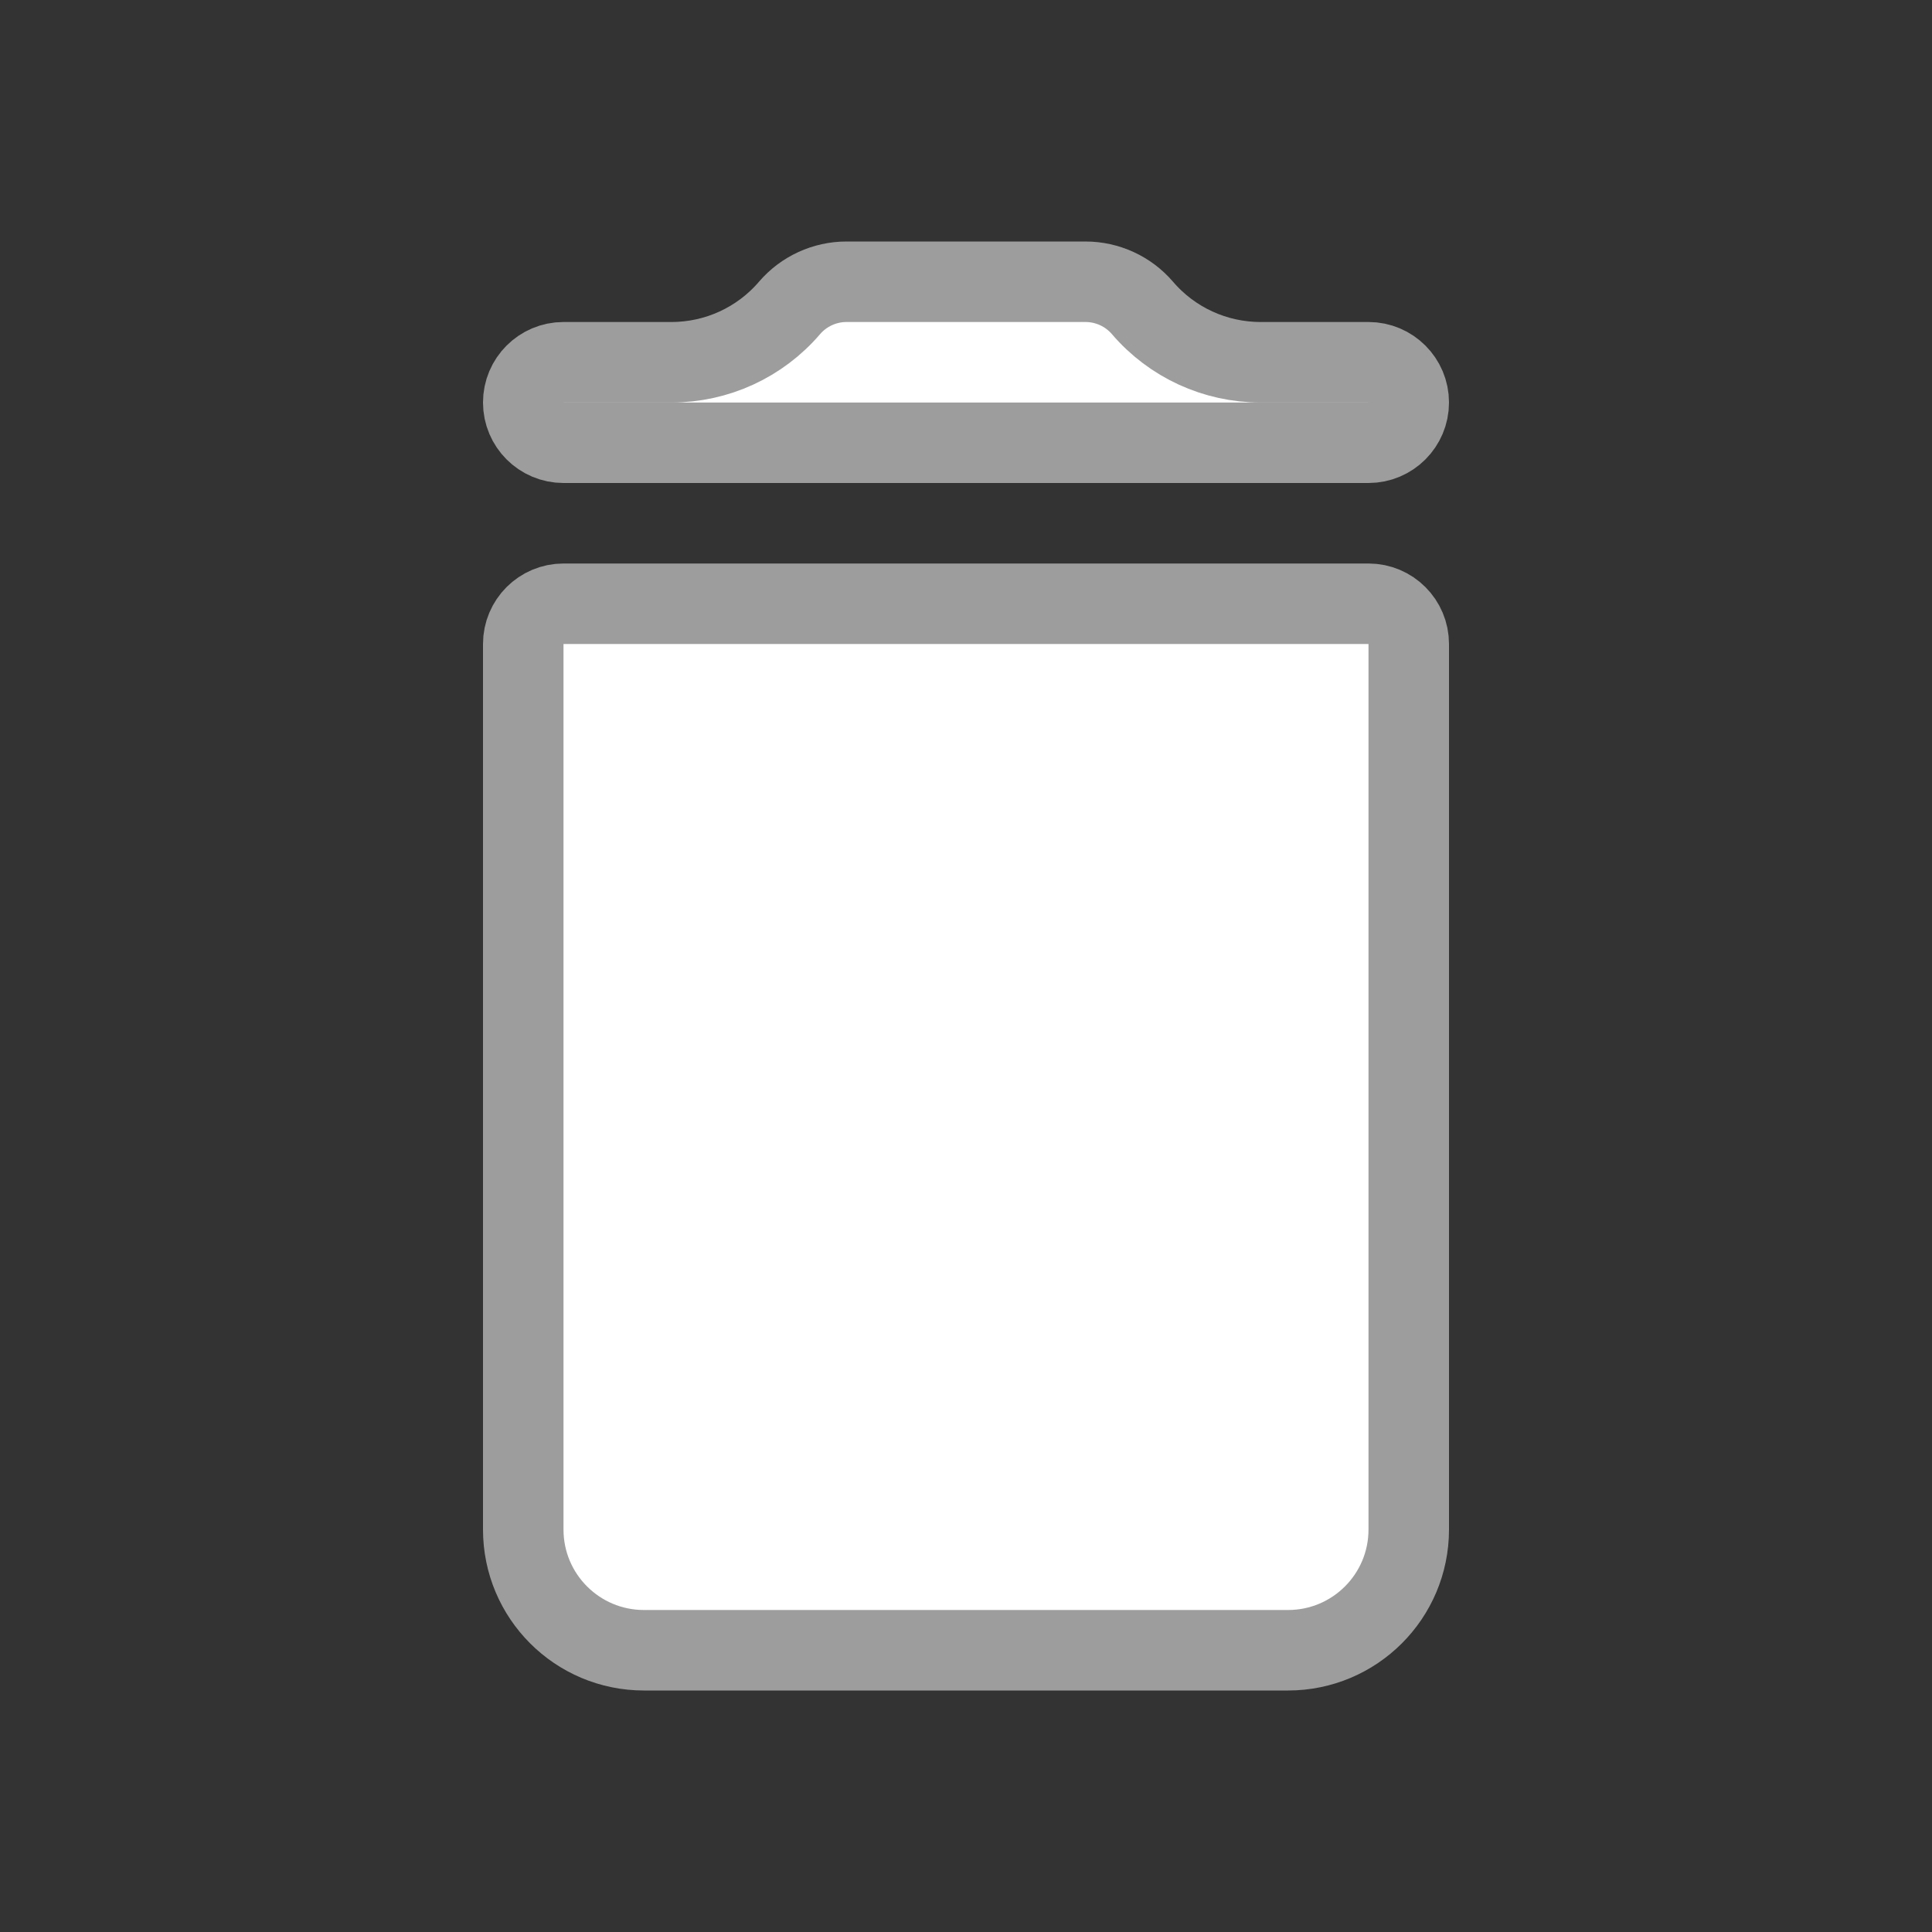 <svg width="24" height="24" viewBox="0 0 24 24" fill="none" xmlns="http://www.w3.org/2000/svg">
<rect x="0" y="0" width="24" height="24" fill="#333333" stroke="none"/>
<path d="M8 20.5C7.171 20.5 6.5 19.829 6.5 19V8C6.5 7.724 6.724 7.5 7 7.5H17C17.276 7.5 17.5 7.724 17.5 8V19C17.5 19.829 16.829 20.5 16 20.5H8Z" fill="white" stroke="#9D9D9D"/>
<path d="M13.484 3.5C13.756 3.5 14.015 3.619 14.192 3.825C14.559 4.254 15.095 4.5 15.659 4.5H17C17.276 4.5 17.5 4.724 17.5 5C17.5 5.276 17.276 5.5 17 5.5H7C6.724 5.5 6.5 5.276 6.5 5C6.5 4.724 6.724 4.5 7 4.5H8.341C8.905 4.5 9.441 4.254 9.808 3.825C9.985 3.619 10.244 3.5 10.516 3.5H13.484Z" fill="white" stroke="#9D9D9D"/>
</svg>
